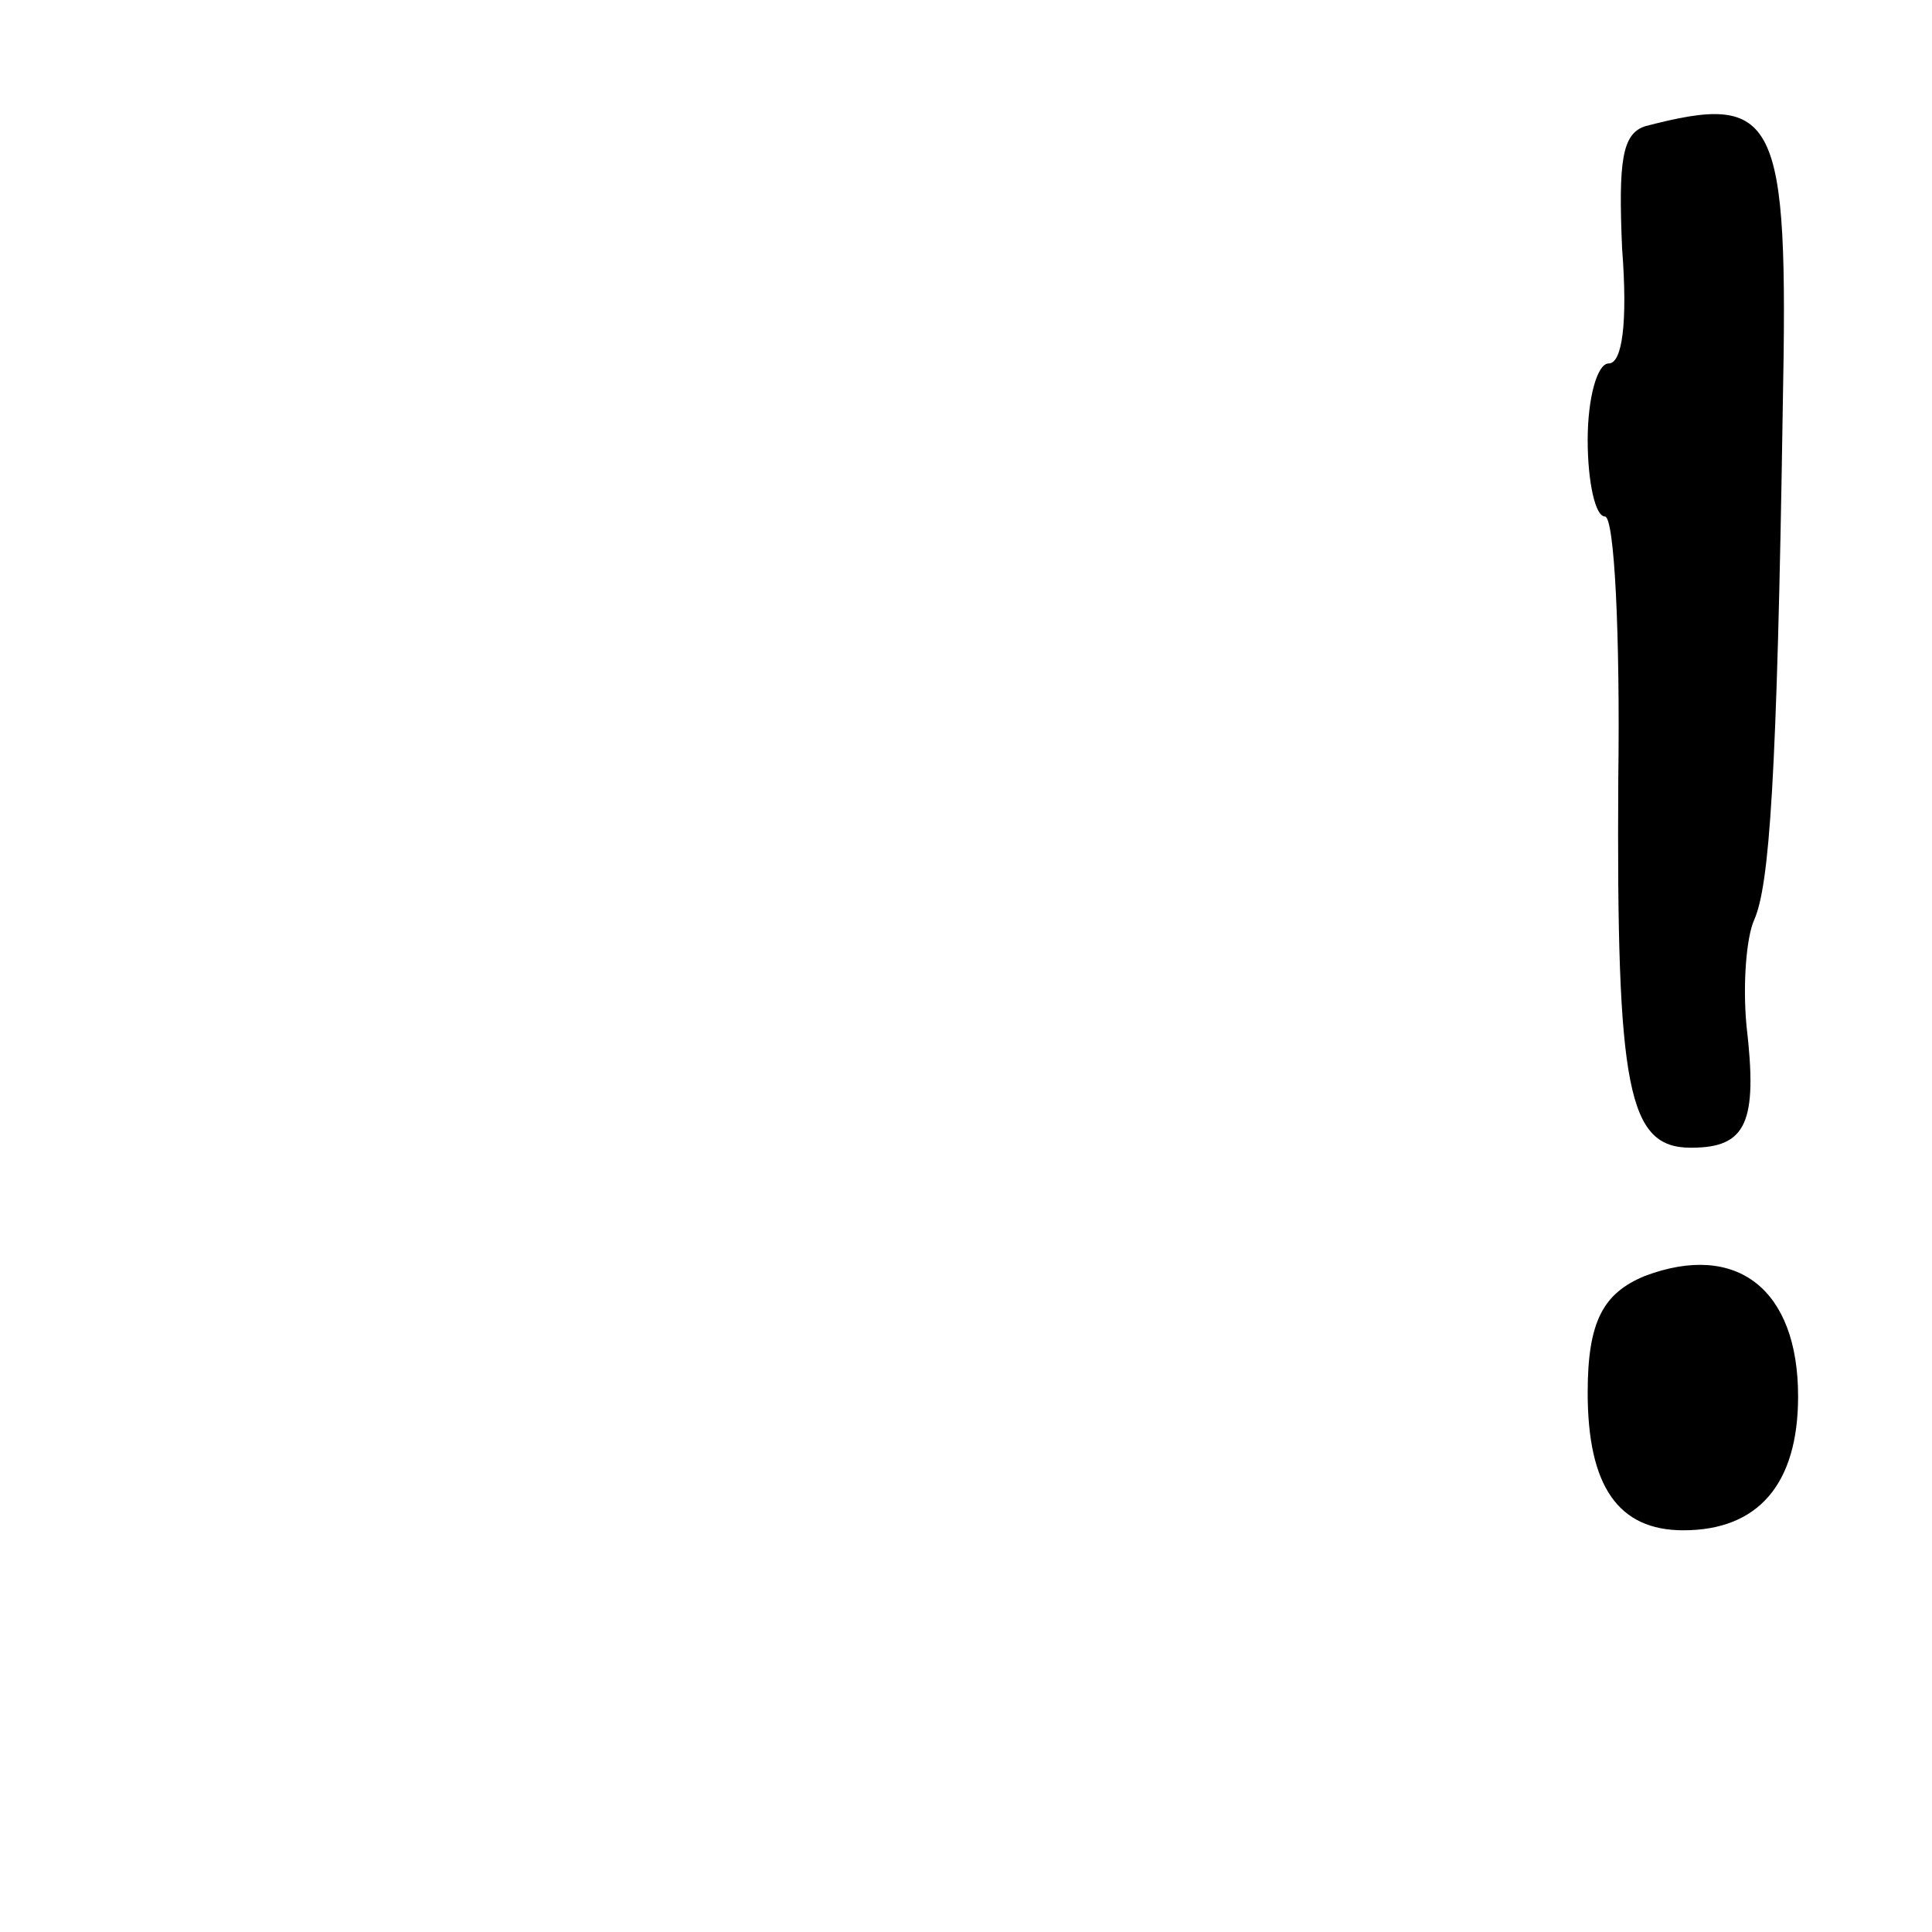 <?xml version="1.0" standalone="no"?>
<!DOCTYPE svg PUBLIC "-//W3C//DTD SVG 20010904//EN"
 "http://www.w3.org/TR/2001/REC-SVG-20010904/DTD/svg10.dtd">
<svg version="1.0" xmlns="http://www.w3.org/2000/svg"
 width="101pt" height="101pt" viewBox="0 0 101 101"
 preserveAspectRatio="xMidYMid meet">
<g transform="translate(0,101) scale(0.1,-0.1)"
fill="#000000" stroke="none">
<path d="M860 944 c-12 -4 -14 -18 -12 -64 3 -39 0 -60 -7 -60 -6 0 -11 -18
-11 -40 0 -22 4 -40 9 -40 5 0 8 -62 7 -137 -1 -163 5 -193 38 -193 29 0 35
13 29 64 -2 22 0 46 4 55 8 18 12 73 15 269 3 152 -3 164 -72 146z"/>
<path d="M860 343 c-22 -9 -30 -24 -30 -61 0 -49 16 -72 50 -72 39 0 60 24 60
70 0 56 -32 81 -80 63z"/>
</g>
</svg>
